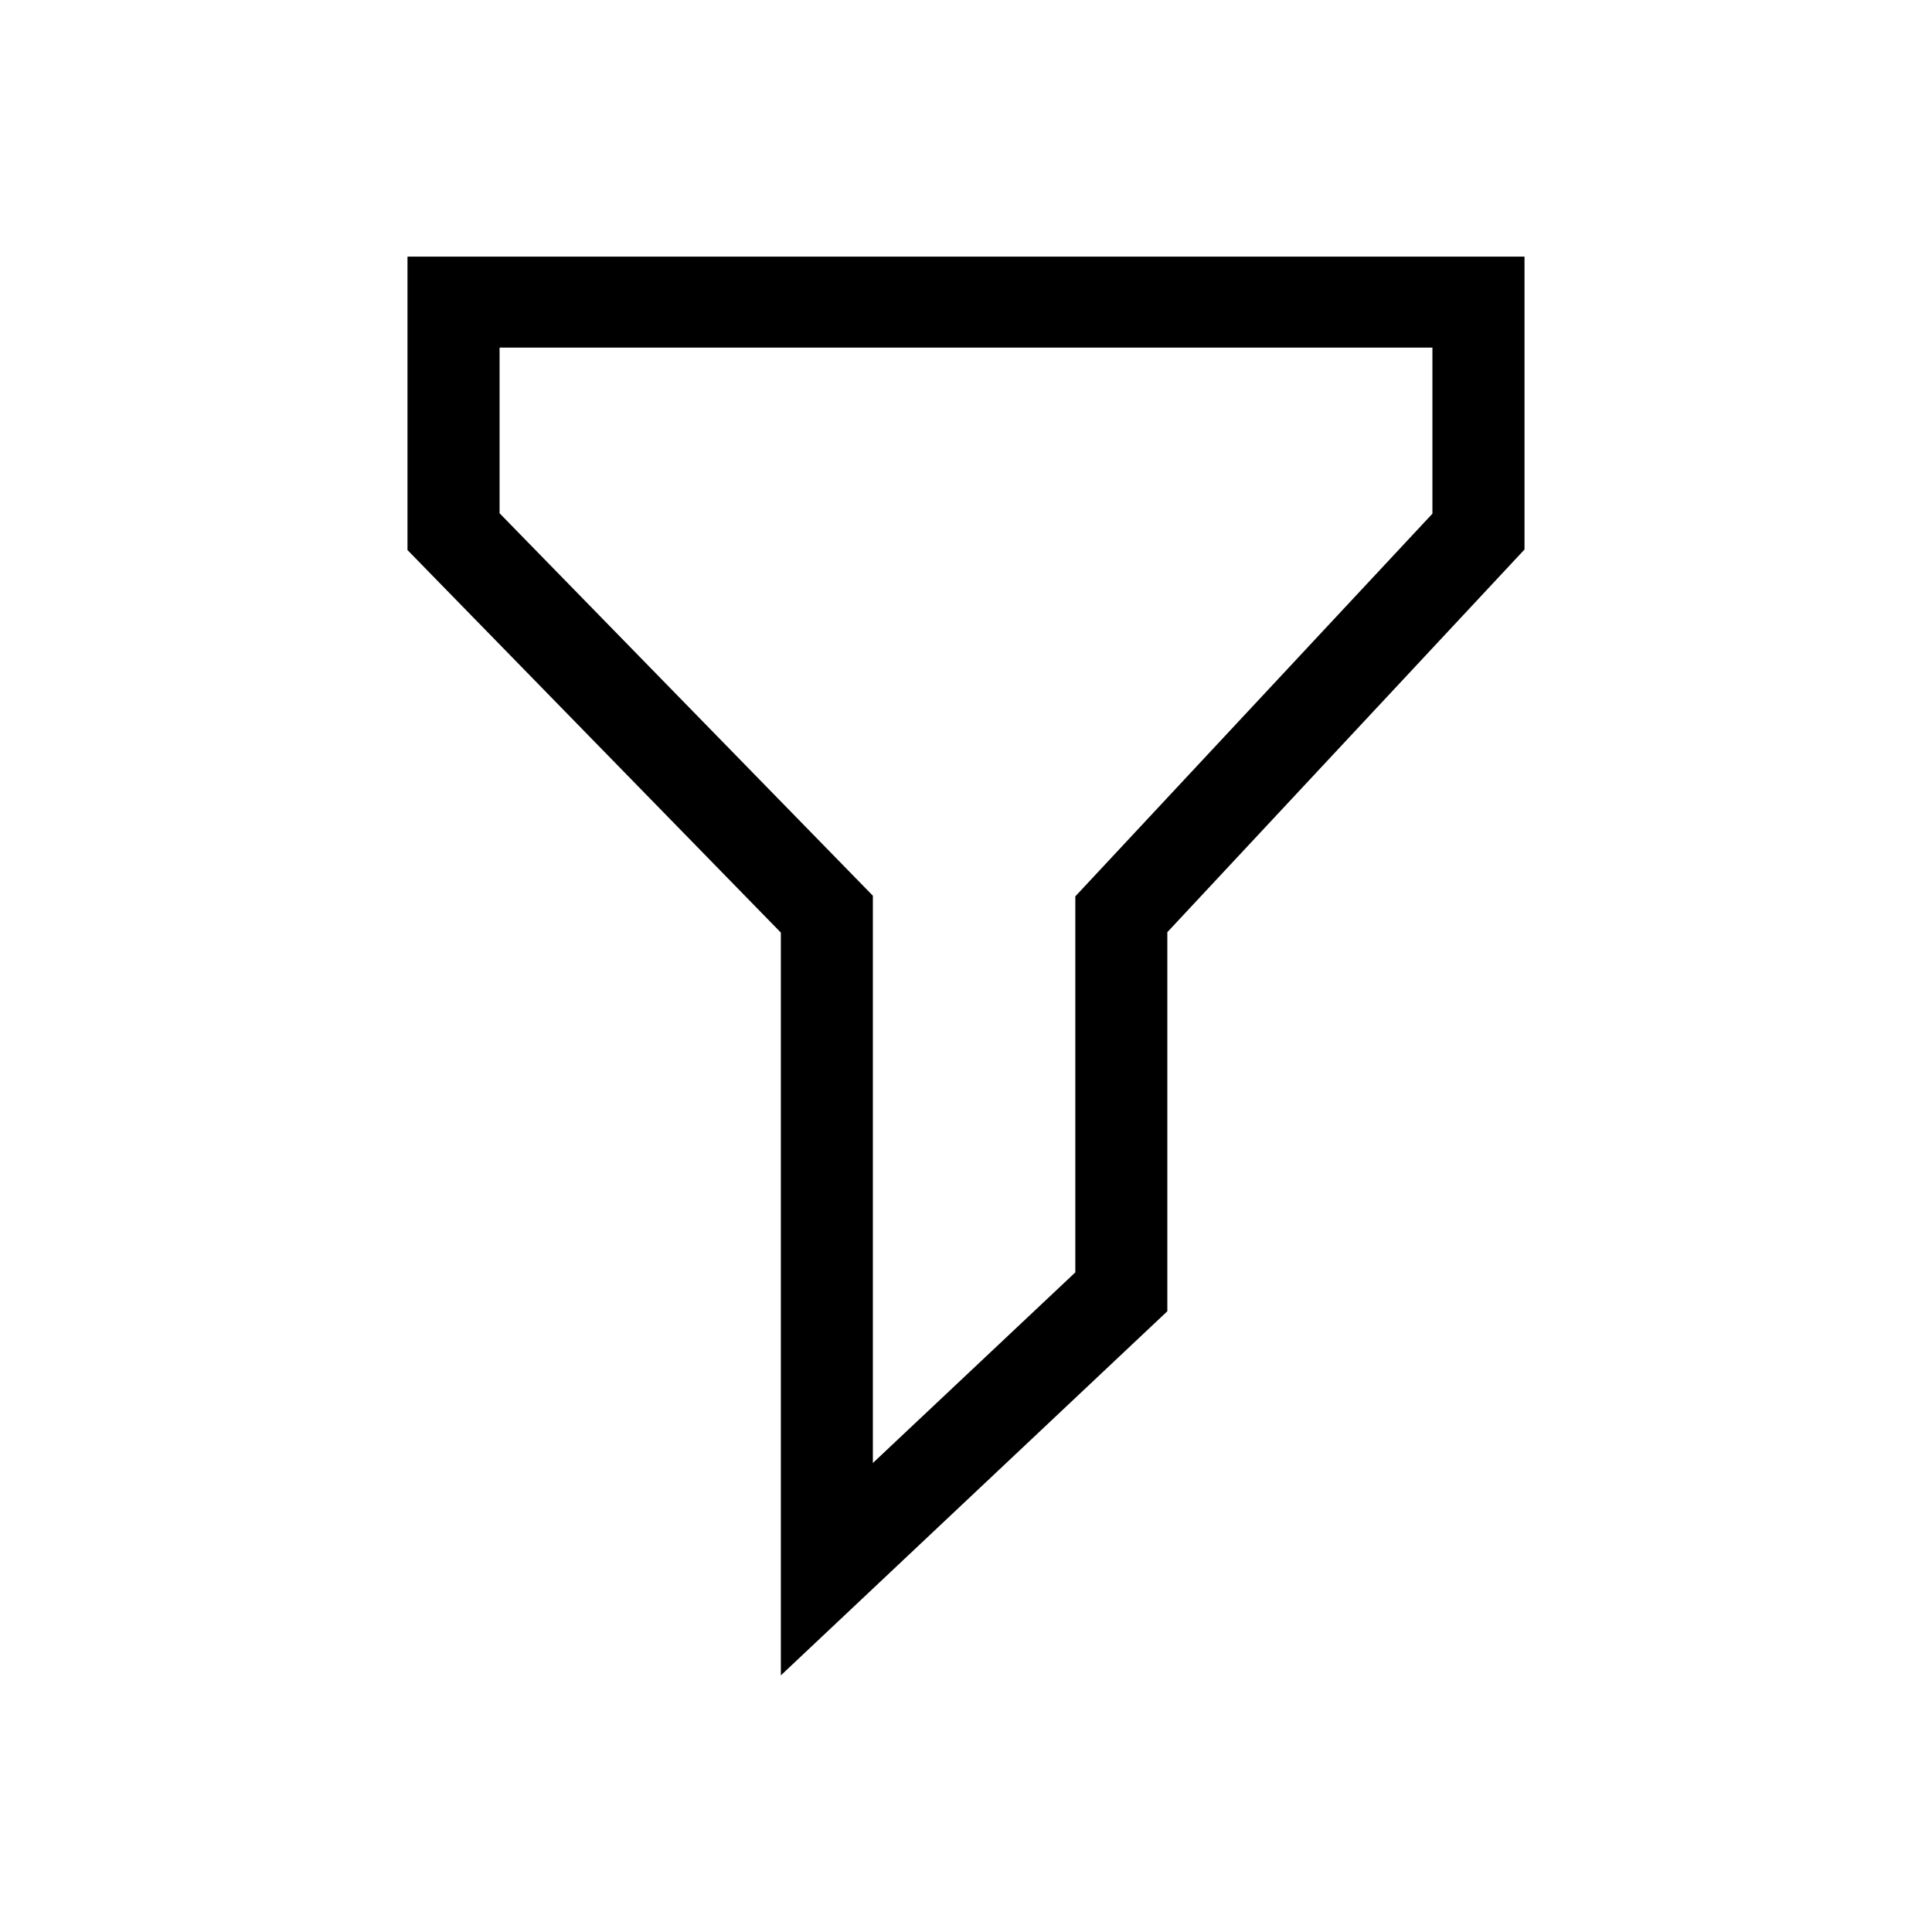 <svg width="24" height="24" viewBox="0 0 24 24" fill="none" xmlns="http://www.w3.org/2000/svg">
<path d="M9.7 20.812V11.585L5.062 6.833V3.188H18.938V6.826L14.501 11.58V16.289L9.7 20.812ZM6.206 6.376L10.843 11.127V18.174L13.358 15.806V11.135L17.794 6.381V4.318H6.206V6.376Z" fill="black"/>
</svg>
